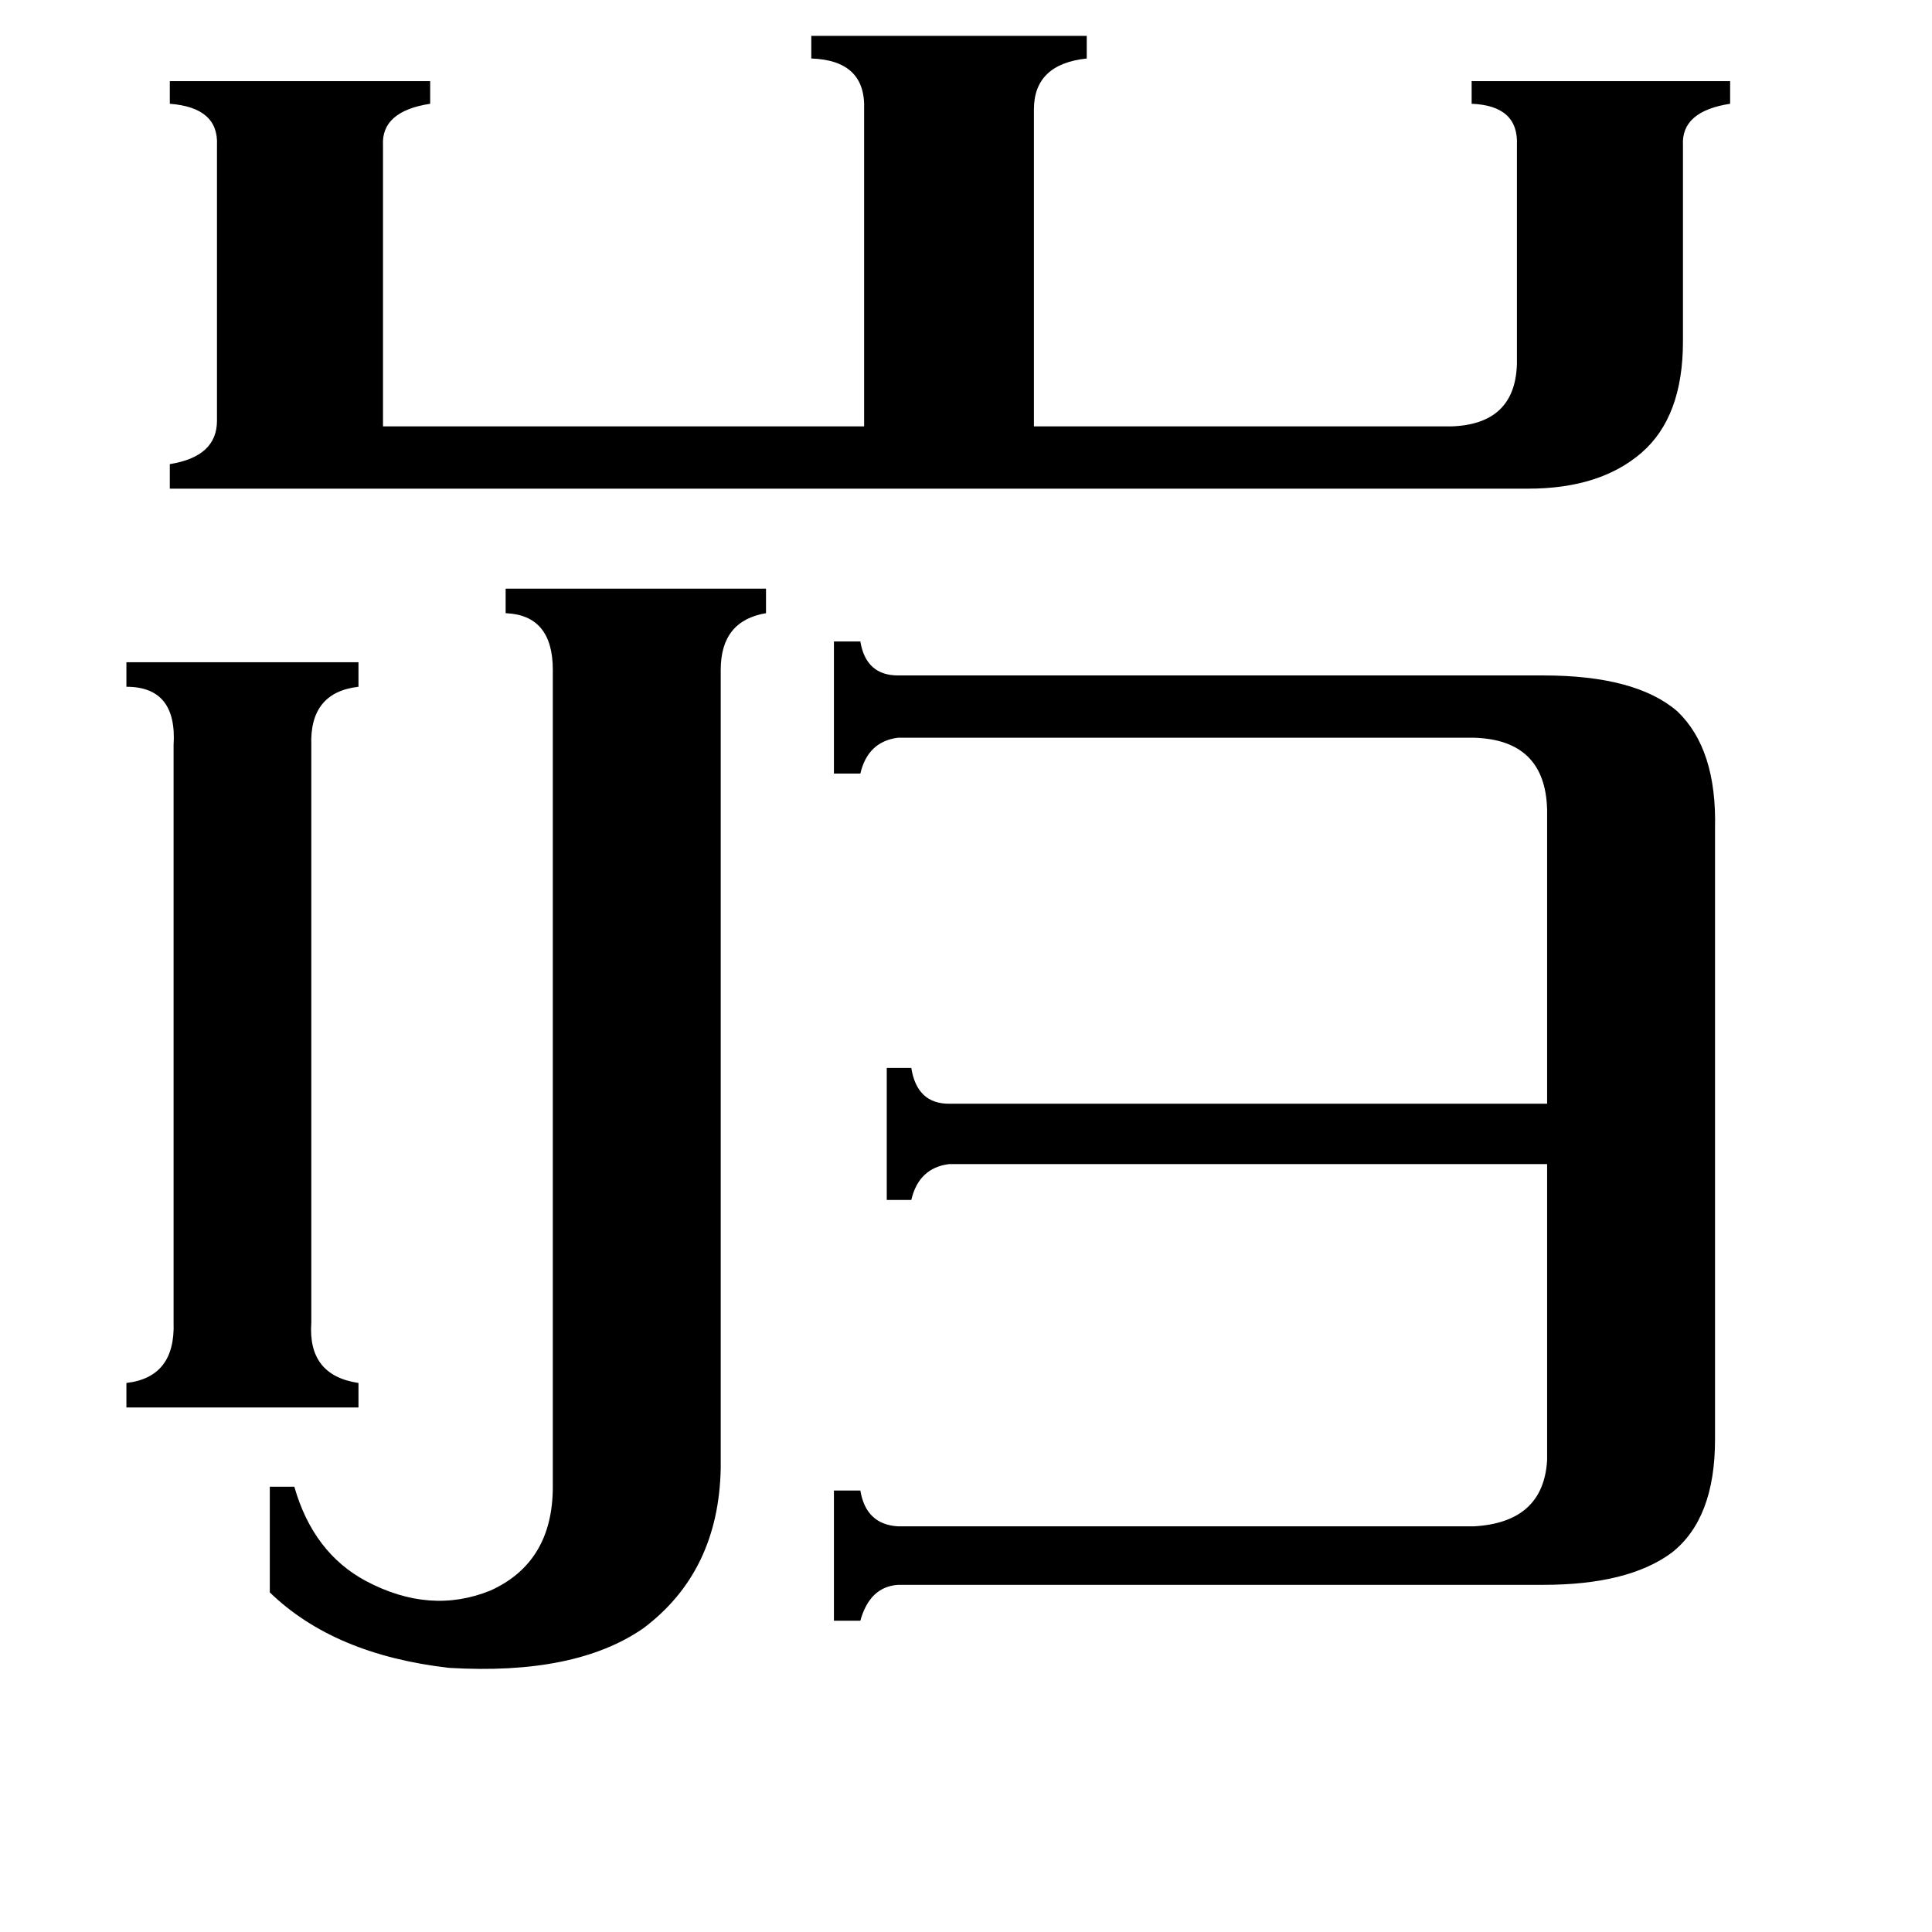 <svg xmlns="http://www.w3.org/2000/svg" viewBox="0 -800 1024 1024">
	<path fill="#000000" d="M165 -99Q163 -71 190 -67V-54H67V-67Q93 -70 92 -99V-405Q94 -436 67 -436V-449H190V-436Q164 -433 165 -405ZM293 -445Q293 -474 268 -475V-488H406V-475Q382 -471 382 -445V-22Q381 33 341 63Q305 88 238 84Q177 77 143 44V-12H156Q166 23 194 38Q228 56 260 43Q293 28 293 -12ZM90 -541V-554Q115 -558 115 -577V-723Q116 -743 90 -745V-757H228V-745Q202 -741 203 -723V-574H458V-742Q459 -768 430 -769V-781H576V-769Q548 -766 548 -742V-574H769Q803 -575 804 -607V-723Q805 -744 780 -745V-757H917V-745Q891 -741 892 -723V-619Q892 -579 870 -560Q848 -541 810 -541ZM818 -442Q867 -442 889 -423Q910 -403 909 -361V-37Q909 5 886 23Q863 40 818 40H476Q461 41 456 59H442V-10H456Q459 8 476 9H781Q818 7 820 -26V-183H503Q487 -181 483 -164H470V-234H483Q486 -215 503 -215H820V-371Q819 -408 781 -409H476Q460 -407 456 -390H442V-460H456Q459 -442 476 -442Z"/>
</svg>
